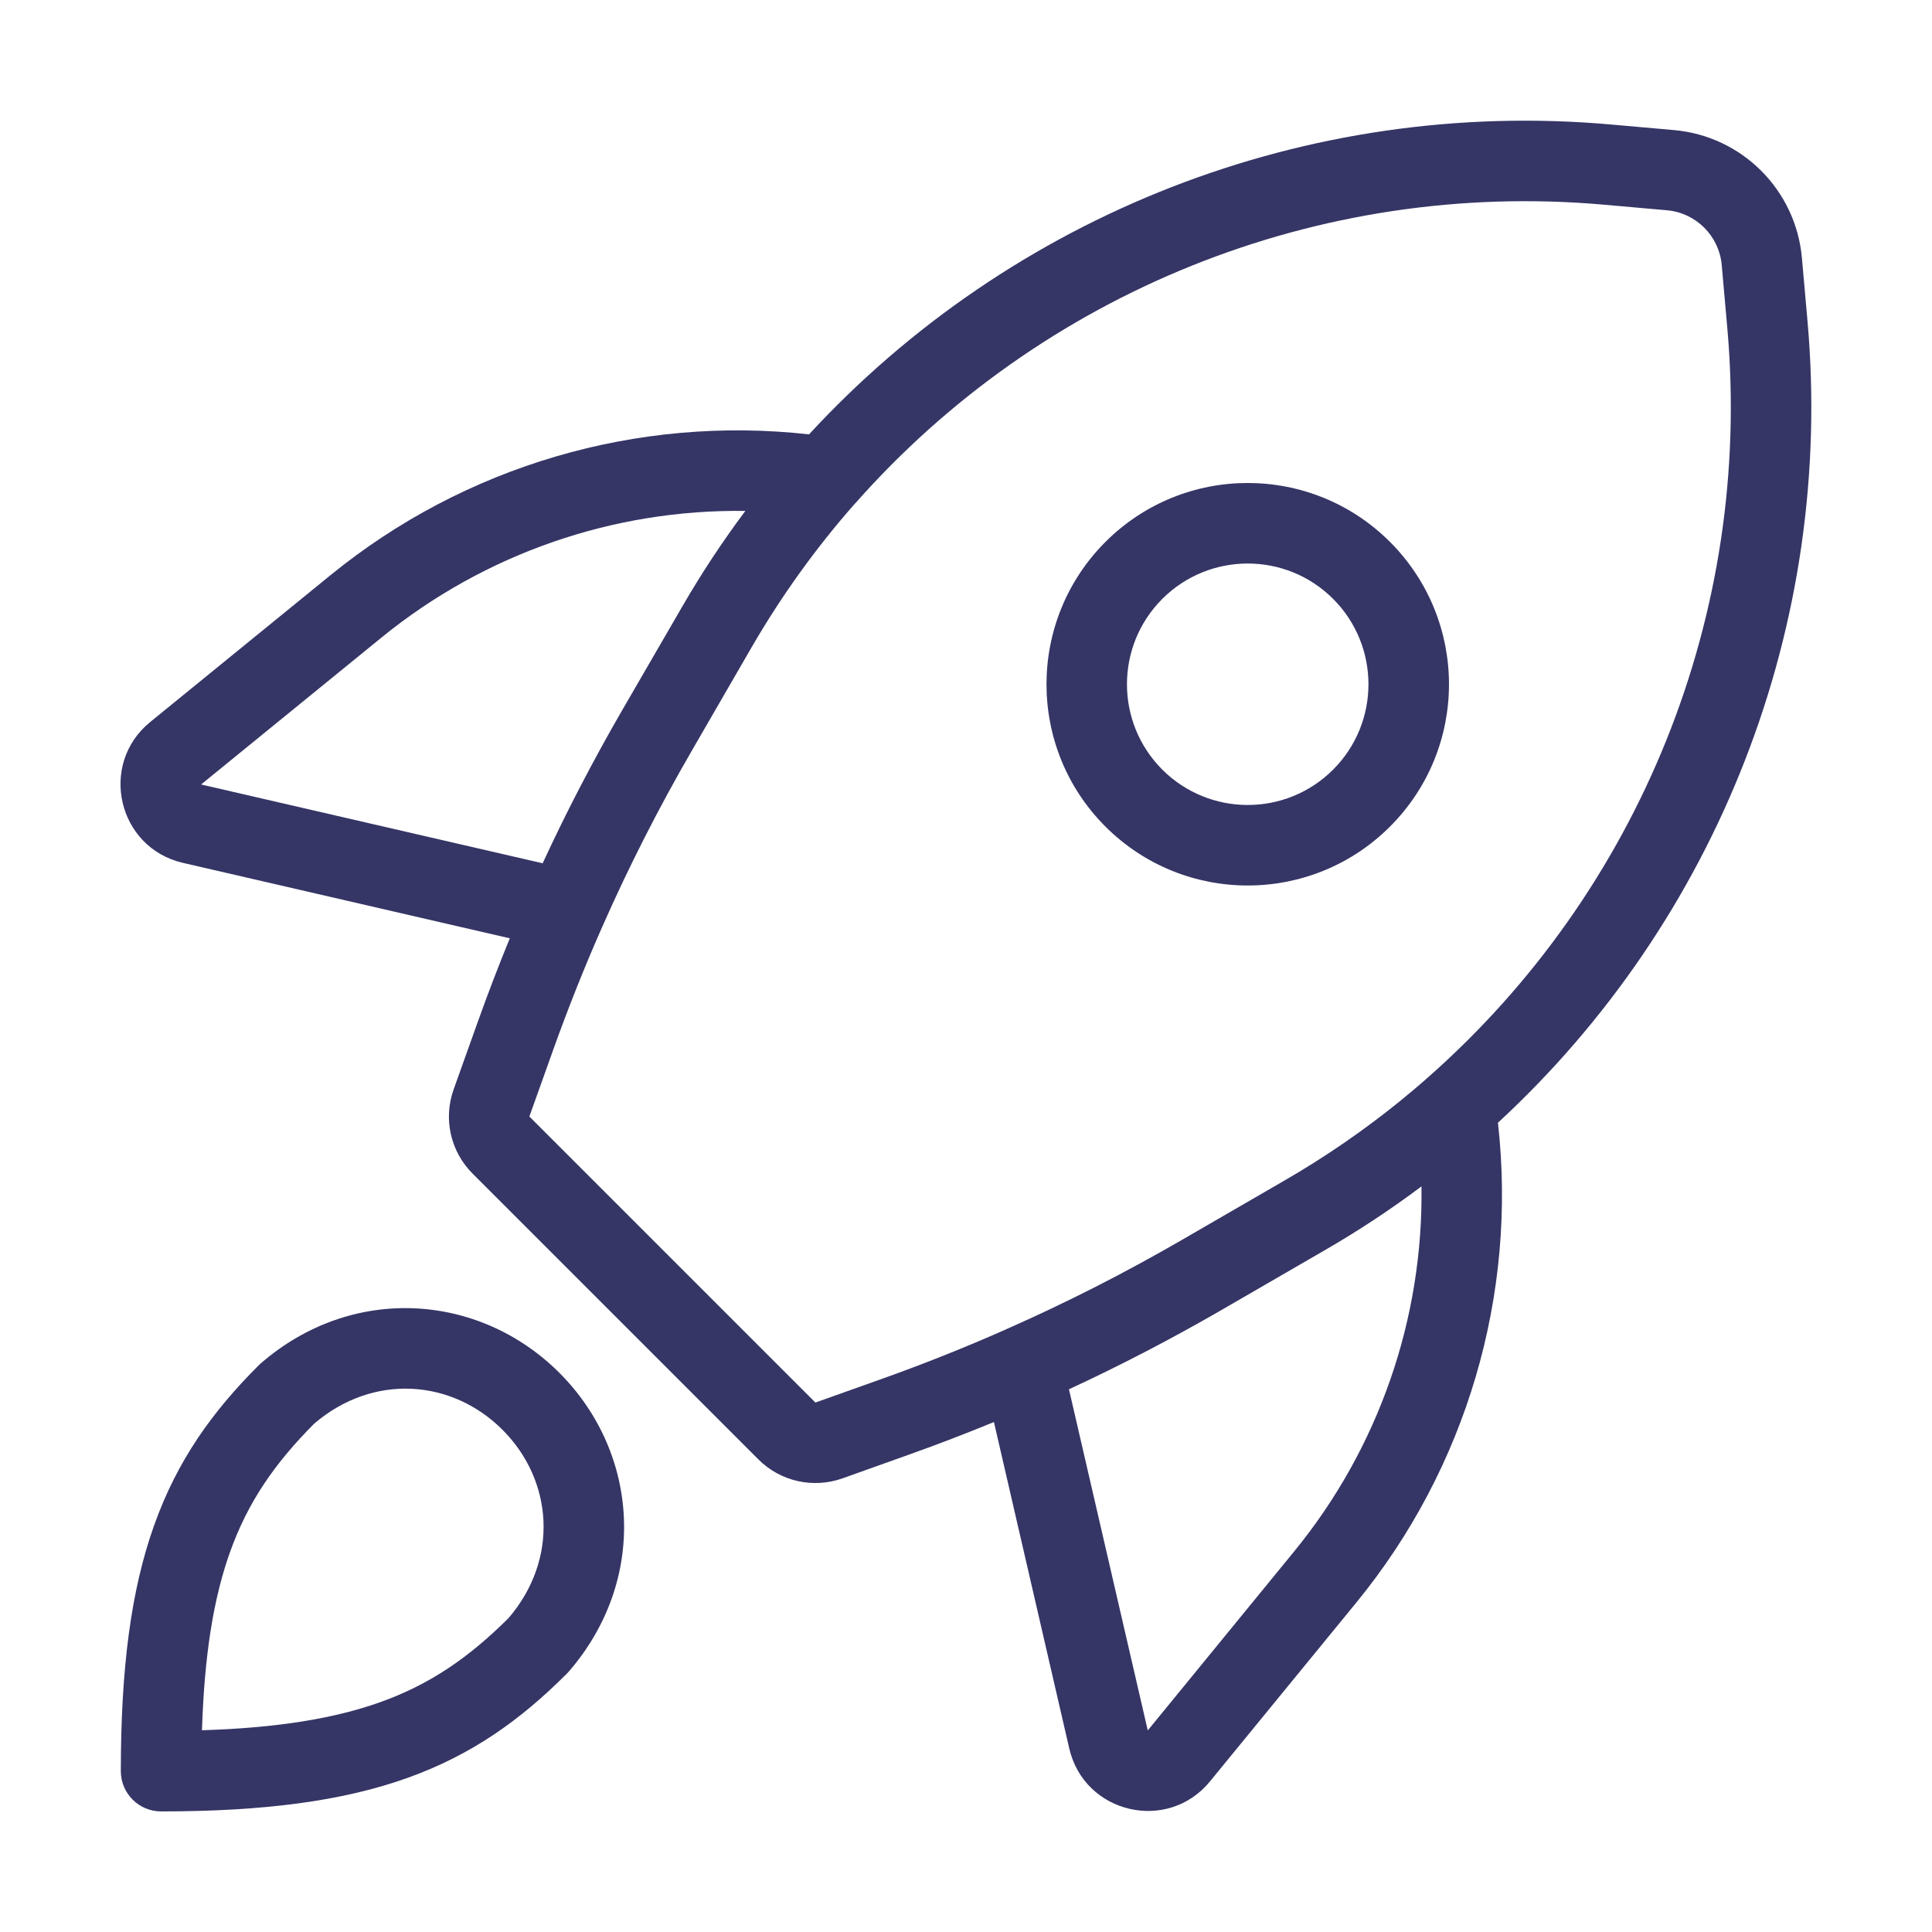 <svg width="24" height="24" viewBox="0 0 24 24" fill="none" xmlns="http://www.w3.org/2000/svg">
<path fill-rule="evenodd" clip-rule="evenodd" d="M13.732 6.732C14.708 5.756 16.291 5.756 17.267 6.732C18.244 7.709 18.244 9.292 17.267 10.268C16.291 11.244 14.708 11.244 13.732 10.268C12.756 9.292 12.756 7.709 13.732 6.732ZM16.56 7.439C15.975 6.854 15.025 6.854 14.439 7.439C13.853 8.025 13.853 8.975 14.439 9.561C15.025 10.146 15.975 10.146 16.56 9.561C17.146 8.975 17.146 8.025 16.56 7.439Z" fill="#353566"/>
<path fill-rule="evenodd" clip-rule="evenodd" d="M10.05 5.396C7.916 5.157 5.775 5.786 4.108 7.143L1.866 8.969C1.221 9.495 1.462 10.532 2.273 10.719L6.333 11.656C6.192 12 6.059 12.347 5.934 12.697L5.635 13.534C5.505 13.898 5.596 14.304 5.869 14.577L9.422 18.13C9.695 18.403 10.101 18.494 10.465 18.365L11.299 18.067C11.651 17.942 12.001 17.807 12.347 17.665L13.283 21.721C13.47 22.53 14.505 22.772 15.031 22.129L16.85 19.906C18.216 18.237 18.849 16.087 18.608 13.947C21.329 11.435 22.79 7.77 22.453 3.984L22.384 3.204C22.309 2.36 21.64 1.691 20.796 1.616L20.016 1.547C16.229 1.21 12.561 2.673 10.05 5.396ZM9.259 6.347C8.976 6.725 8.714 7.122 8.474 7.537L7.727 8.826C7.37 9.444 7.04 10.077 6.741 10.724L2.498 9.745L4.74 7.919C6.021 6.876 7.623 6.324 9.259 6.347ZM7.48 11.516L7.485 11.505C7.814 10.76 8.184 10.033 8.593 9.327L9.339 8.037C9.712 7.394 10.142 6.798 10.622 6.254L10.625 6.252C12.931 3.64 16.372 2.227 19.927 2.543L20.707 2.612C21.069 2.644 21.356 2.931 21.388 3.293L21.457 4.073C21.774 7.632 20.358 11.075 17.742 13.381C17.625 13.485 17.505 13.586 17.383 13.685C16.94 14.043 16.466 14.37 15.963 14.661L14.678 15.405C13.971 15.814 13.244 16.184 12.498 16.513L12.488 16.518C11.988 16.739 11.479 16.942 10.963 17.126L10.129 17.423L6.576 13.87L6.875 13.033C7.059 12.52 7.26 12.014 7.48 11.516ZM13.279 17.258C13.927 16.958 14.56 16.628 15.178 16.271L16.463 15.527C16.88 15.286 17.279 15.022 17.658 14.738C17.682 16.381 17.127 17.989 16.076 19.273L14.258 21.496L13.279 17.258Z" fill="#353566"/>
<path fill-rule="evenodd" clip-rule="evenodd" d="M6.949 17.054C5.955 16.061 4.376 15.947 3.234 16.941C3.225 16.949 3.217 16.957 3.209 16.965C2.639 17.535 2.201 18.141 1.913 18.953C1.628 19.753 1.501 20.722 1.501 22.002C1.501 22.278 1.725 22.502 2.001 22.502C3.28 22.502 4.249 22.374 5.05 22.09C5.861 21.802 6.468 21.364 7.038 20.794C7.046 20.786 7.054 20.777 7.062 20.769C8.055 19.626 7.942 18.048 6.949 17.054ZM2.855 19.287C3.08 18.653 3.419 18.172 3.903 17.685C4.637 17.057 5.613 17.133 6.242 17.761C6.87 18.39 6.946 19.366 6.318 20.1C5.831 20.584 5.349 20.923 4.715 21.148C4.159 21.345 3.462 21.464 2.509 21.494C2.539 20.54 2.657 19.843 2.855 19.287Z" fill="#353566"/>
</svg>
